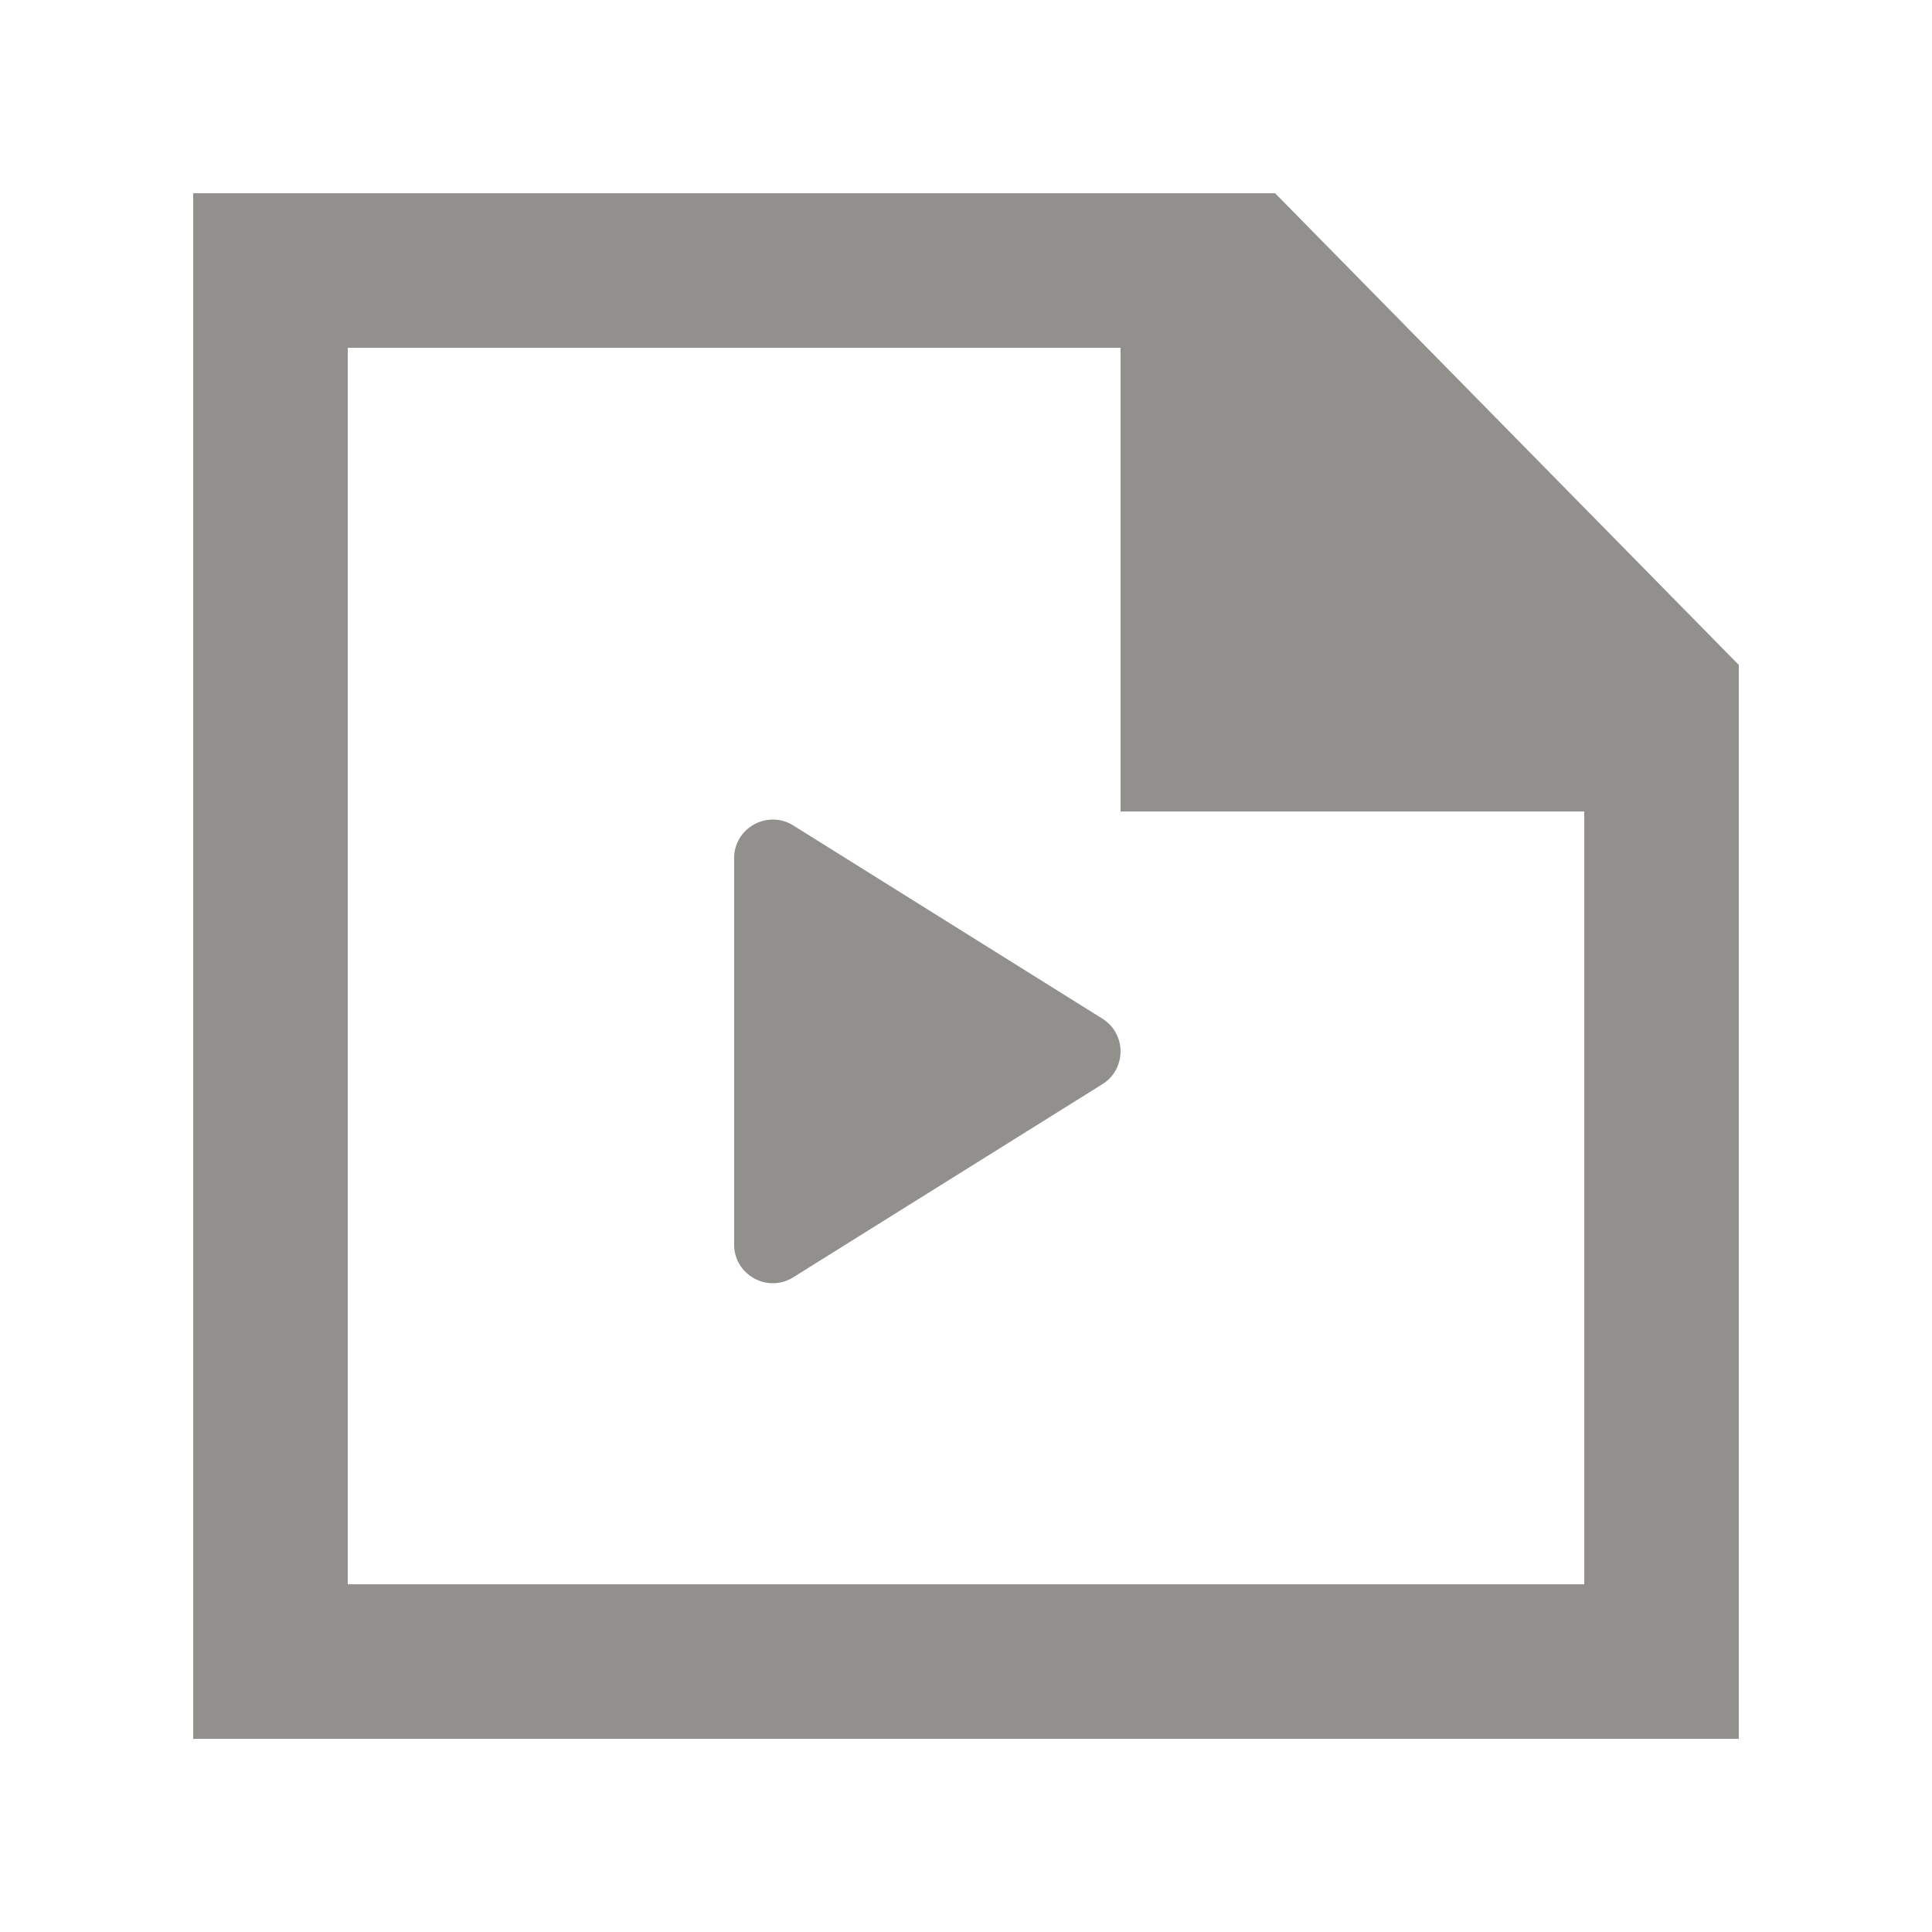<!-- Generated by IcoMoon.io -->
<svg version="1.1" xmlns="http://www.w3.org/2000/svg" width="40" height="40" viewBox="0 0 40 40">
<title>mp-file_play_media-</title>
<path fill="#91908d" d="M22.817 21.086c0.51 0.312 0.51 1.053 0 1.365l-6.4 3.998c-0.533 0.326-1.218-0.058-1.218-0.682v-7.998c0-0.624 0.685-1.008 1.218-0.683l6.4 4zM32.8 32.801h-25.6v-25.6h16v9.6h9.6v16zM26.4 4.001h-22.4v32h32v-22.234l-9.6-9.766z"></path>
</svg>
